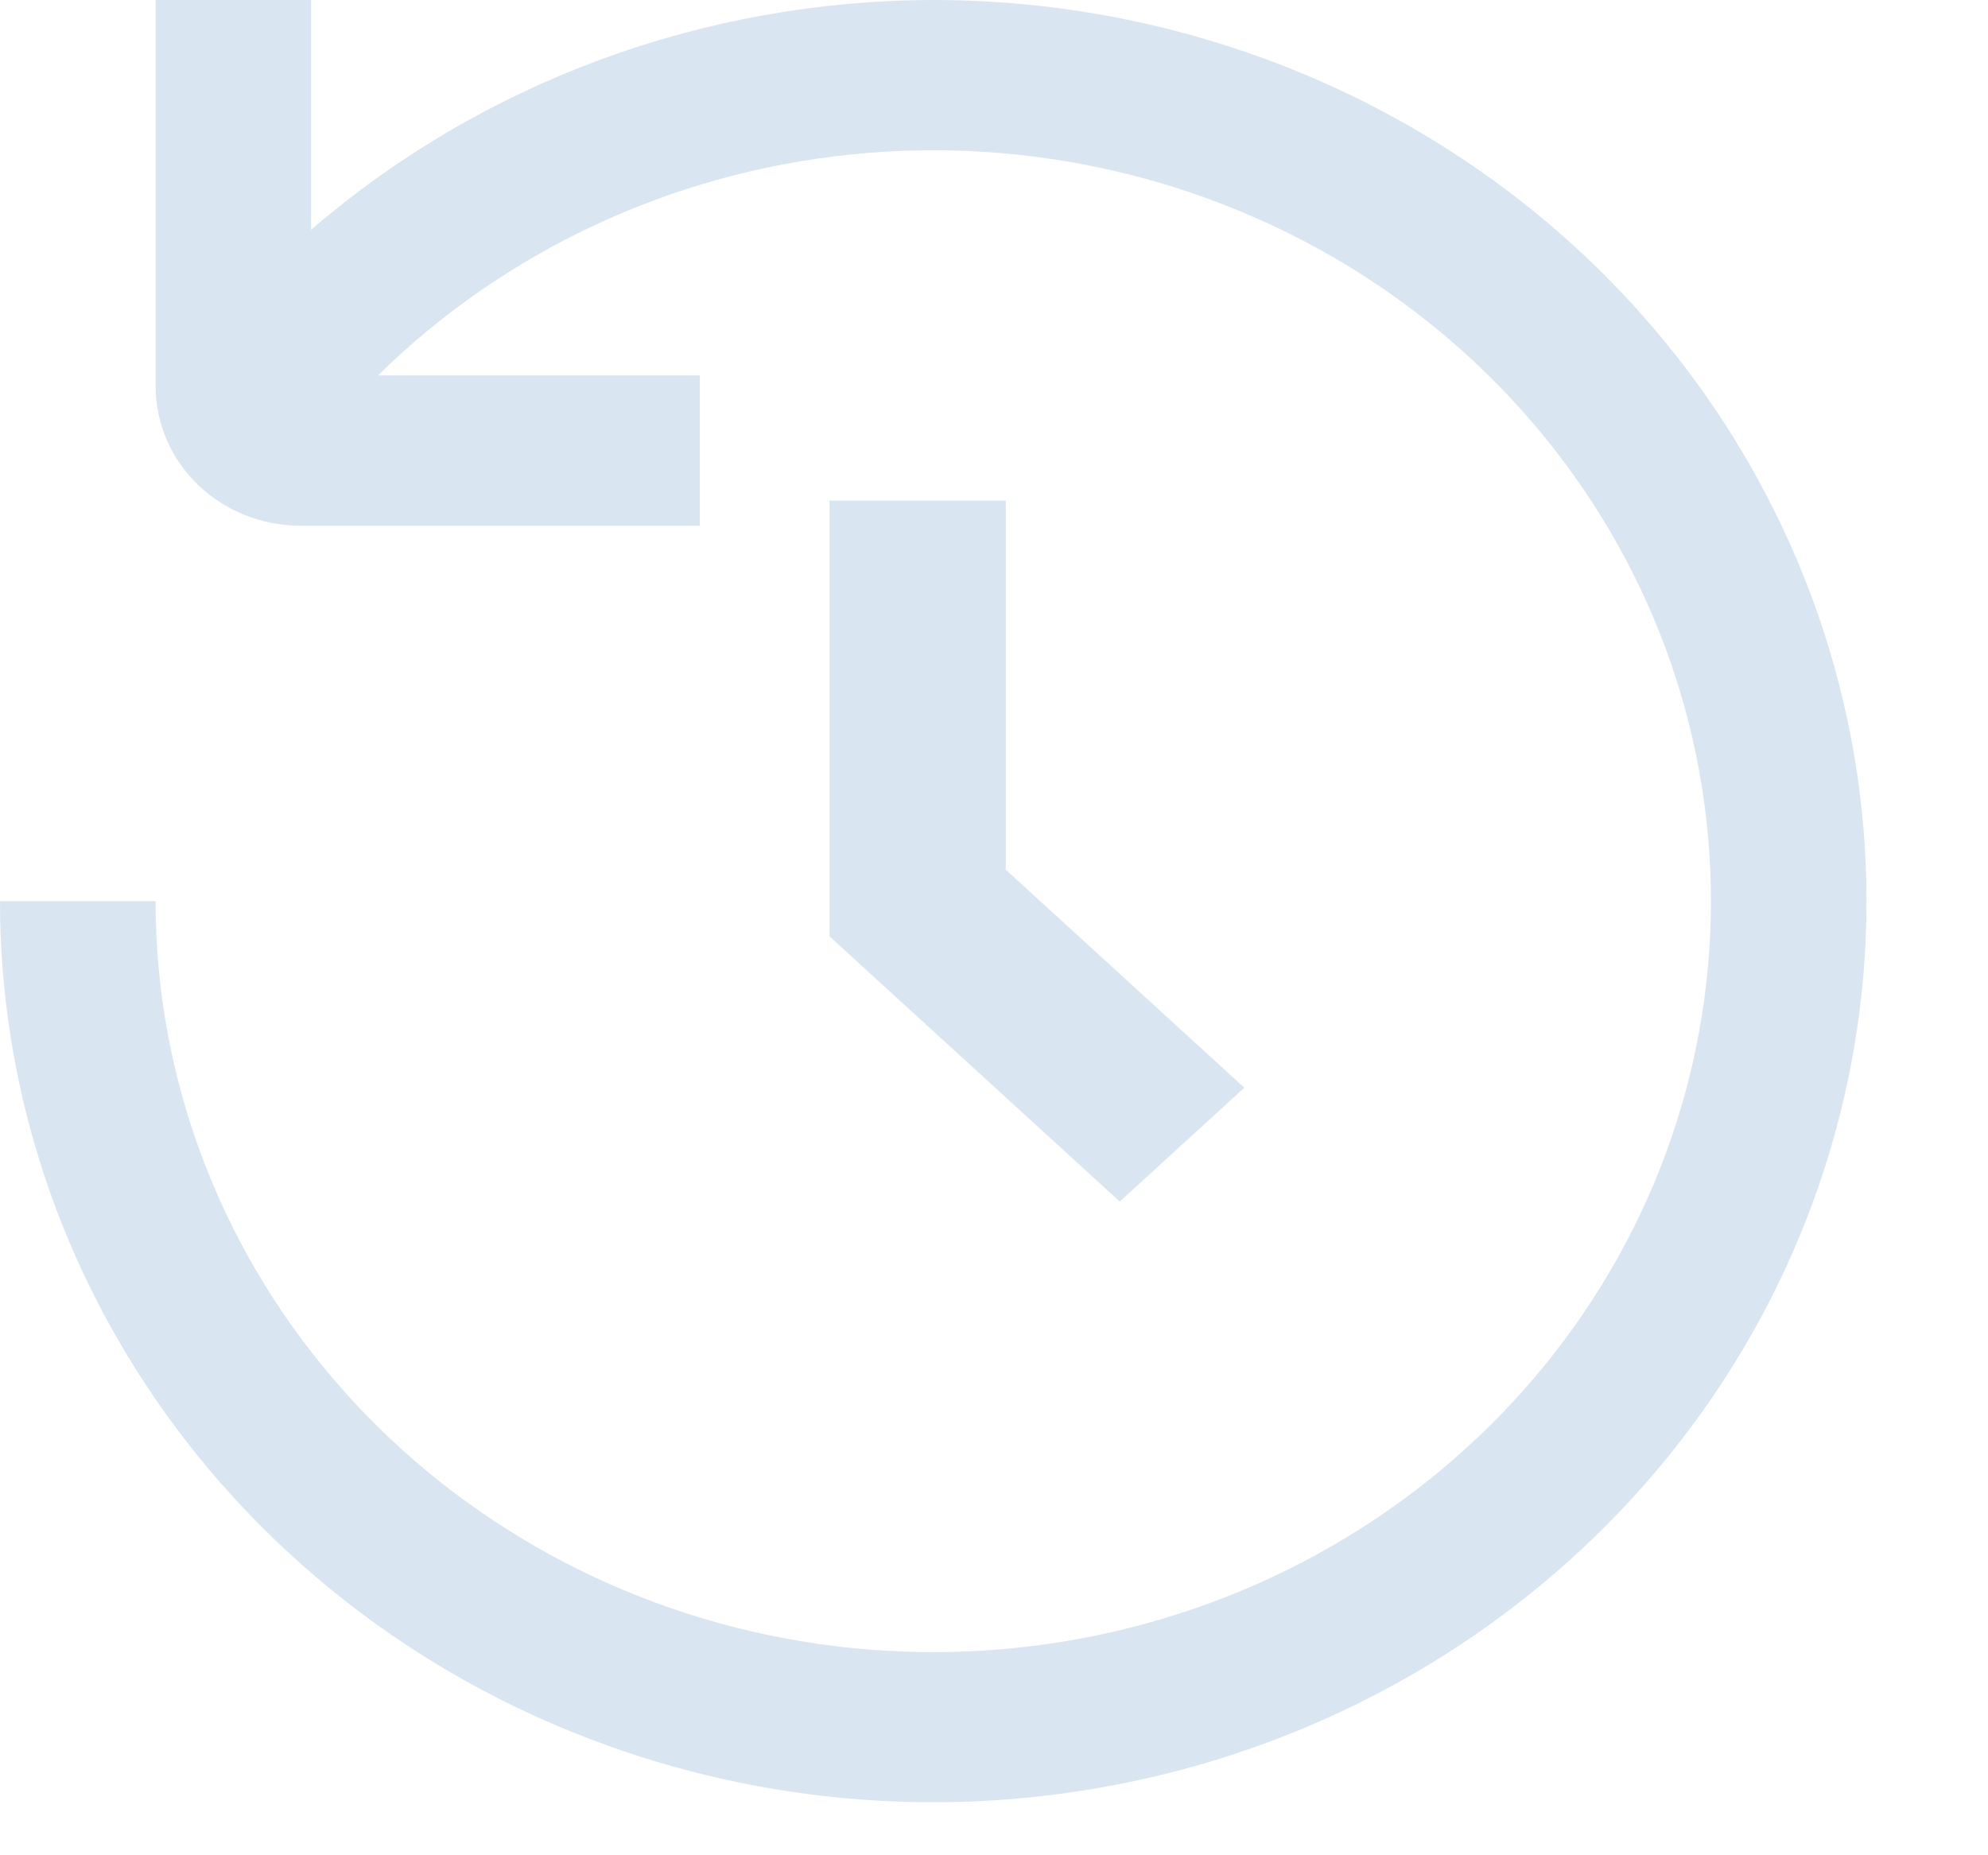 <svg width="15" height="14" viewBox="0 0 15 14" fill="none" xmlns="http://www.w3.org/2000/svg">
<path d="M7.042 0C5.31 0.003 3.639 0.62 2.347 1.734V0H1.174V2.914C1.174 3.193 1.289 3.461 1.493 3.658C1.697 3.855 1.974 3.966 2.263 3.967H5.281V2.833H2.852C3.804 1.896 5.064 1.306 6.417 1.166C7.769 1.026 9.13 1.345 10.266 2.066C11.402 2.788 12.244 3.868 12.647 5.123C13.049 6.378 12.988 7.728 12.474 8.944C11.959 10.16 11.024 11.165 9.826 11.789C8.629 12.412 7.245 12.614 5.91 12.361C4.576 12.108 3.374 11.415 2.51 10.4C1.646 9.386 1.173 8.113 1.174 6.8H0C0 8.145 0.413 9.46 1.187 10.578C1.96 11.696 3.06 12.568 4.347 13.082C5.634 13.597 7.05 13.732 8.415 13.469C9.781 13.207 11.036 12.559 12.021 11.608C13.006 10.657 13.676 9.446 13.948 8.127C14.22 6.808 14.08 5.44 13.547 4.198C13.014 2.955 12.112 1.893 10.954 1.146C9.796 0.399 8.434 0 7.042 0Z" fill="#A3BFE0" fill-opacity="0.4"/>
<path d="M6.259 3.778V7.066L8.449 9.067L9.389 8.208L7.589 6.563V3.778H6.259Z" fill="#A3BFE0" fill-opacity="0.4"/>
</svg>
